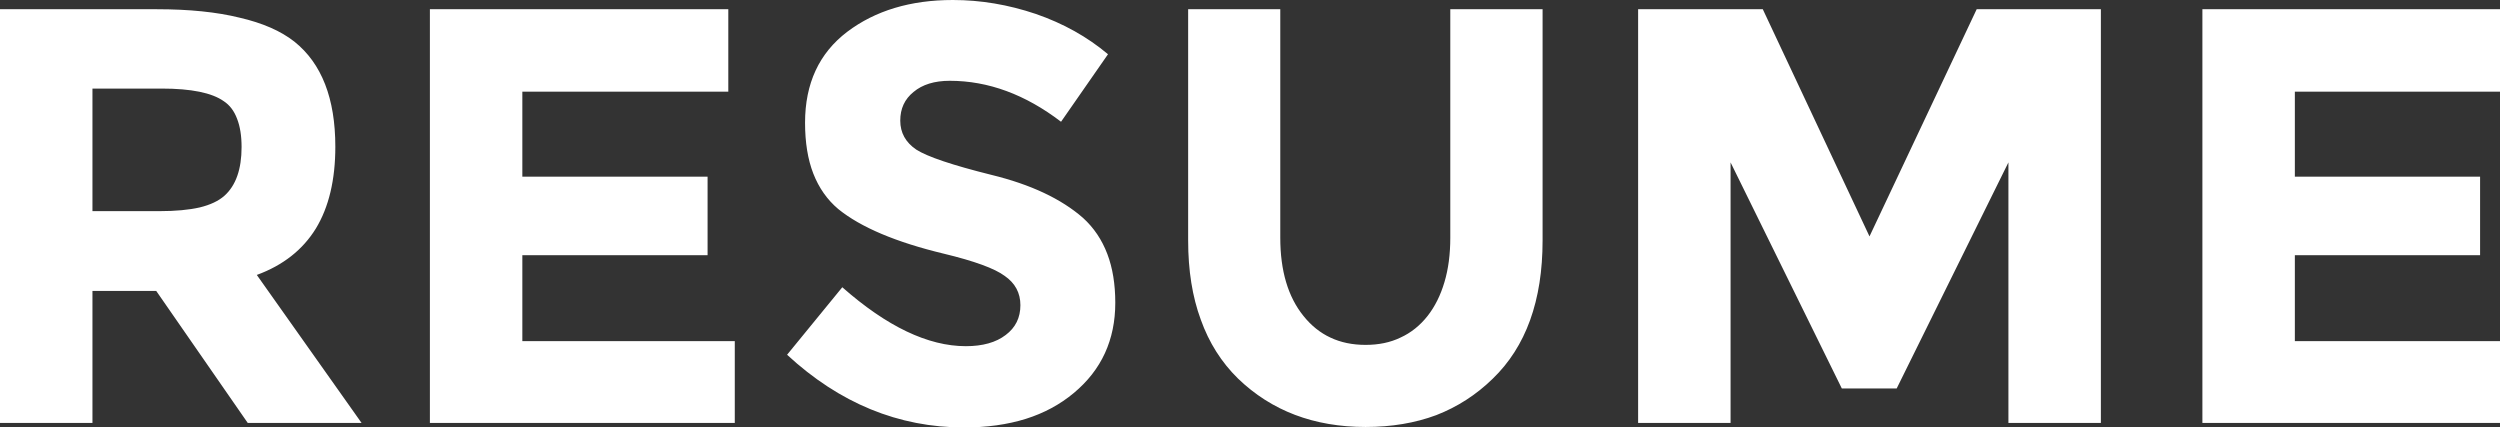 
<svg xmlns="http://www.w3.org/2000/svg" version="1.1" xmlns:xlink="http://www.w3.org/1999/xlink" preserveAspectRatio="none" x="0px" y="0px" width="772px" height="132px" viewBox="0 0 772 132">
<rect x="0" y="0" width="772" height="132" fill="#333333" stroke="none"/>
<defs>
<g id="Layer9_0_FILL">
<path fill="#FFFFFF" stroke="none" d="
M 103.55 45.3
Q 103.55 22.95 90.9 12.85 84.6 7.9 73.95 5.45 63.4 2.85 48.45 2.85
L 0 2.85 0 130.6 28.55 130.6 28.55 89.85 48.25 89.85 76.5 130.6 111.65 130.6 79.3 84.9
Q 91.45 80.45 97.55 70.55 103.55 60.65 103.55 45.3
M 49.9 27.35
Q 63.6 27.35 69.1 31.25 71.85 33.05 73.2 36.65 74.6 40.2 74.6 45.4 74.6 55.7 69.3 60.45 66.6 62.85 61.7 64.05 56.65 65.2 49.3 65.2
L 28.55 65.2 28.55 27.35 49.9 27.35
M 224.9 28.3
L 224.9 2.85 132.75 2.85 132.75 130.6 226.9 130.6 226.9 105.35 161.3 105.35 161.3 78.8 218.5 78.8 218.5 54.55 161.3 54.55 161.3 28.3 224.9 28.3
M 327.65 37.6
L 342.15 16.75
Q 332.6 8.7 319.85 4.3 307.1 0 294.25 0 274.65 0 261.65 9.8 248.6 19.7 248.6 37.9 248.6 47.05 251.15 53.6 253.75 60.25 258.85 64.55 269.25 73 291.5 78.35 305.6 81.75 310.25 85.2 315.1 88.55 315.1 94.25 315.1 100.05 310.55 103.45 306.05 106.9 298.25 106.9 280.75 106.9 260.1 88.7
L 243.05 109.55
Q 267.35 132 297.7 132 308.25 132 316.75 129.35 325.2 126.7 331.6 121.35 344.4 110.7 344.4 93.5 344.4 84.9 341.95 78.45 339.45 71.85 334.45 67.3 324.35 58.45 306.15 54 288.1 49.5 282.95 46.2 278 42.85 278 37.25 278 31.7 282.1 28.4 286.2 24.95 293.3 24.95 311.1 24.95 327.65 37.6
M 476.35 2.85
L 447.85 2.85 447.85 73.4
Q 447.85 81.1 446.05 87.1 444.25 93.2 440.85 97.55 437.3 102.05 432.45 104.25 427.8 106.5 421.7 106.5 415.6 106.5 410.85 104.25 406.1 102.05 402.5 97.55 395.35 88.7 395.35 73.4
L 395.35 2.85 366.9 2.85 366.9 74.25
Q 366.9 88.15 370.8 98.7 374.6 109.35 382.3 116.9 397.8 131.85 421.7 131.85 433.7 131.85 443.5 128.2 453.3 124.4 460.9 117 476.35 102.15 476.35 74.25
L 476.35 2.85
M 648.75 130.6
L 648.75 2.85 610.4 2.85 577.3 73 544.35 2.85 505.85 2.85 505.85 130.6 534.4 130.6 534.4 50.15 568.75 119.95 585.7 119.95 620.2 50.15 620.2 130.6 648.75 130.6
M 772.2 28.3
L 772.2 2.85 680.1 2.85 680.1 130.6 774.2 130.6 774.2 105.35 708.65 105.35 708.65 78.8 765.85 78.8 765.85 54.55 708.65 54.55 708.65 28.3 772.2 28.3 Z"/>
</g>
</defs>

<g transform="matrix( 1, 0, 0, 1, 0,0) ">
<use xlink:href="#Layer9_0_FILL"/>
</g>
</svg>
